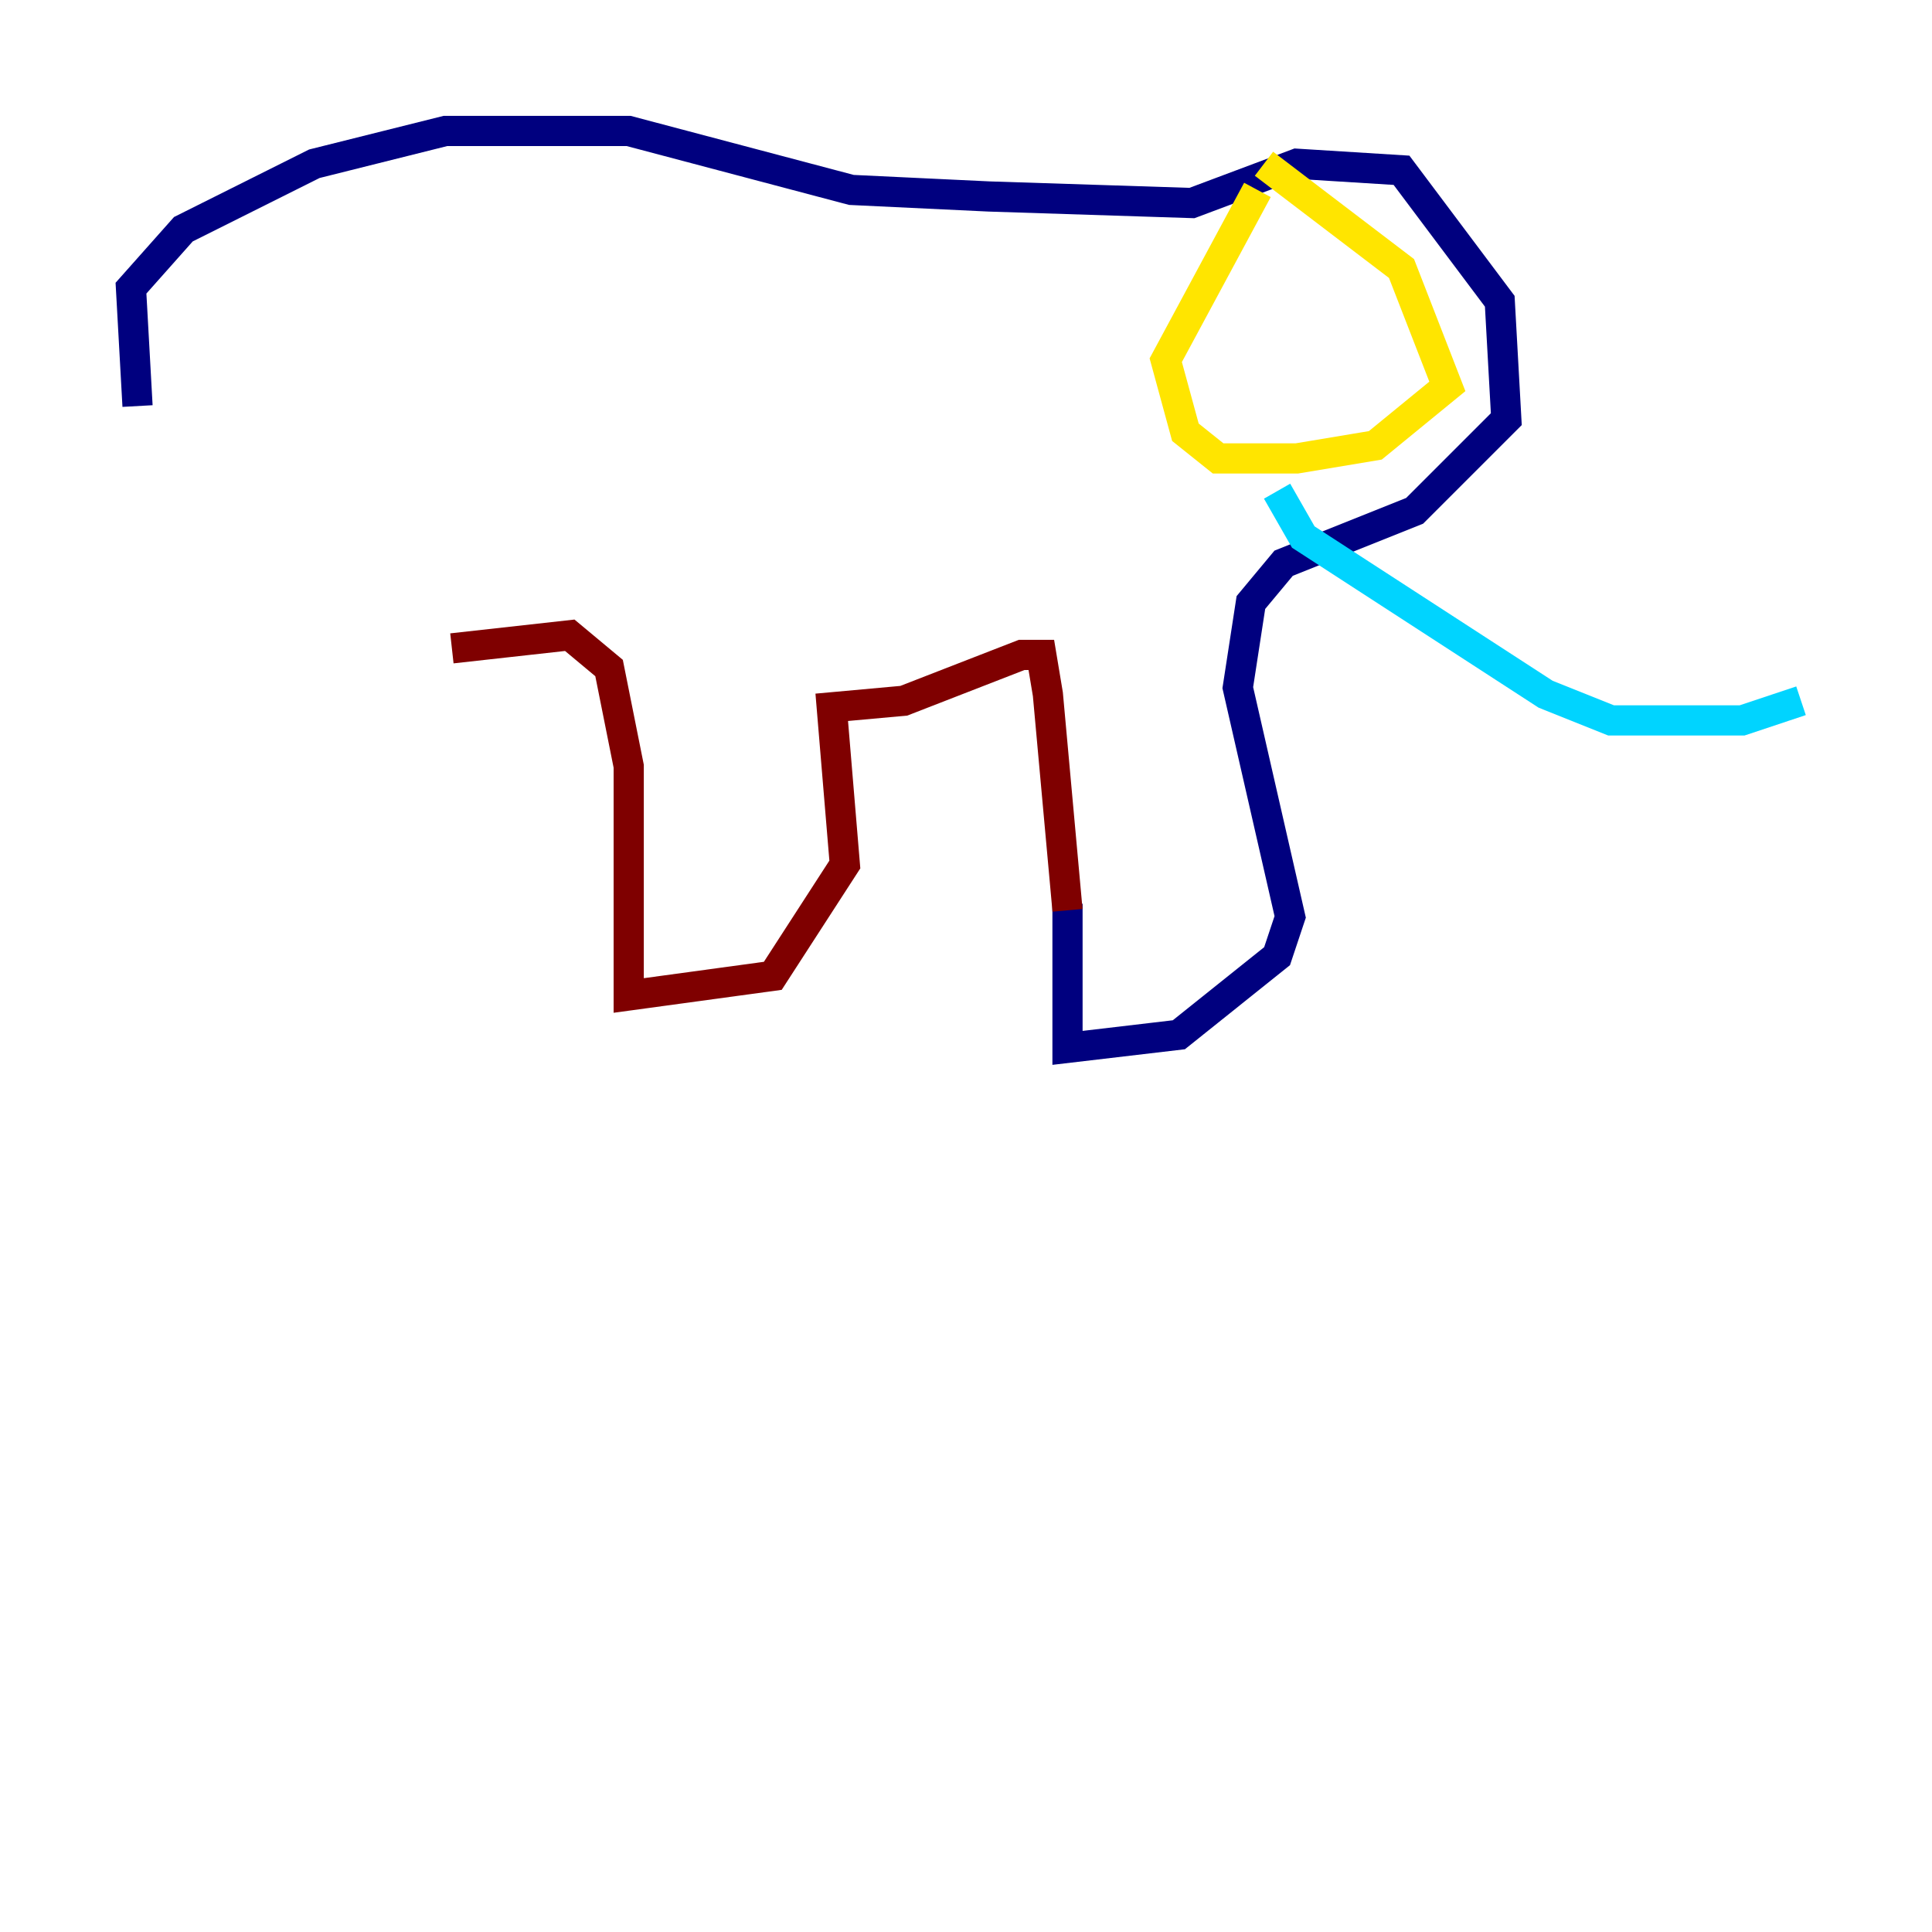 <?xml version="1.0" encoding="utf-8" ?>
<svg baseProfile="tiny" height="128" version="1.2" viewBox="0,0,128,128" width="128" xmlns="http://www.w3.org/2000/svg" xmlns:ev="http://www.w3.org/2001/xml-events" xmlns:xlink="http://www.w3.org/1999/xlink"><defs /><polyline fill="none" points="9.112,26.902 8.678,19.091 12.149,15.186 20.827,10.848 29.505,8.678 41.654,8.678 56.407,12.583 65.519,13.017 78.969,13.451 85.912,10.848 92.854,11.281 99.363,19.959 99.797,27.77 93.722,33.844 85.044,37.315 82.875,39.919 82.007,45.559 85.478,60.746 84.61,63.349 78.102,68.556 70.725,69.424 70.725,59.878" stroke="#00007f" stroke-width="2" /><polyline fill="none" points="84.61,32.542 86.346,35.58 102.4,45.993 106.739,47.729 115.417,47.729 119.322,46.427" stroke="#00d4ff" stroke-width="2" /><polyline fill="none" points="83.742,10.848 92.854,17.79 95.891,25.6 91.119,29.505 85.912,30.373 80.705,30.373 78.536,28.637 77.234,23.864 83.308,12.583" stroke="#ffe500" stroke-width="2" /><polyline fill="none" points="70.725,60.312 69.424,45.993 68.99,43.39 67.688,43.39 59.878,46.427 55.105,46.861 55.973,57.275 51.2,64.651 41.654,65.953 41.654,50.766 40.352,44.258 37.749,42.088 29.939,42.956" stroke="#7f0000" stroke-width="2" /></svg>